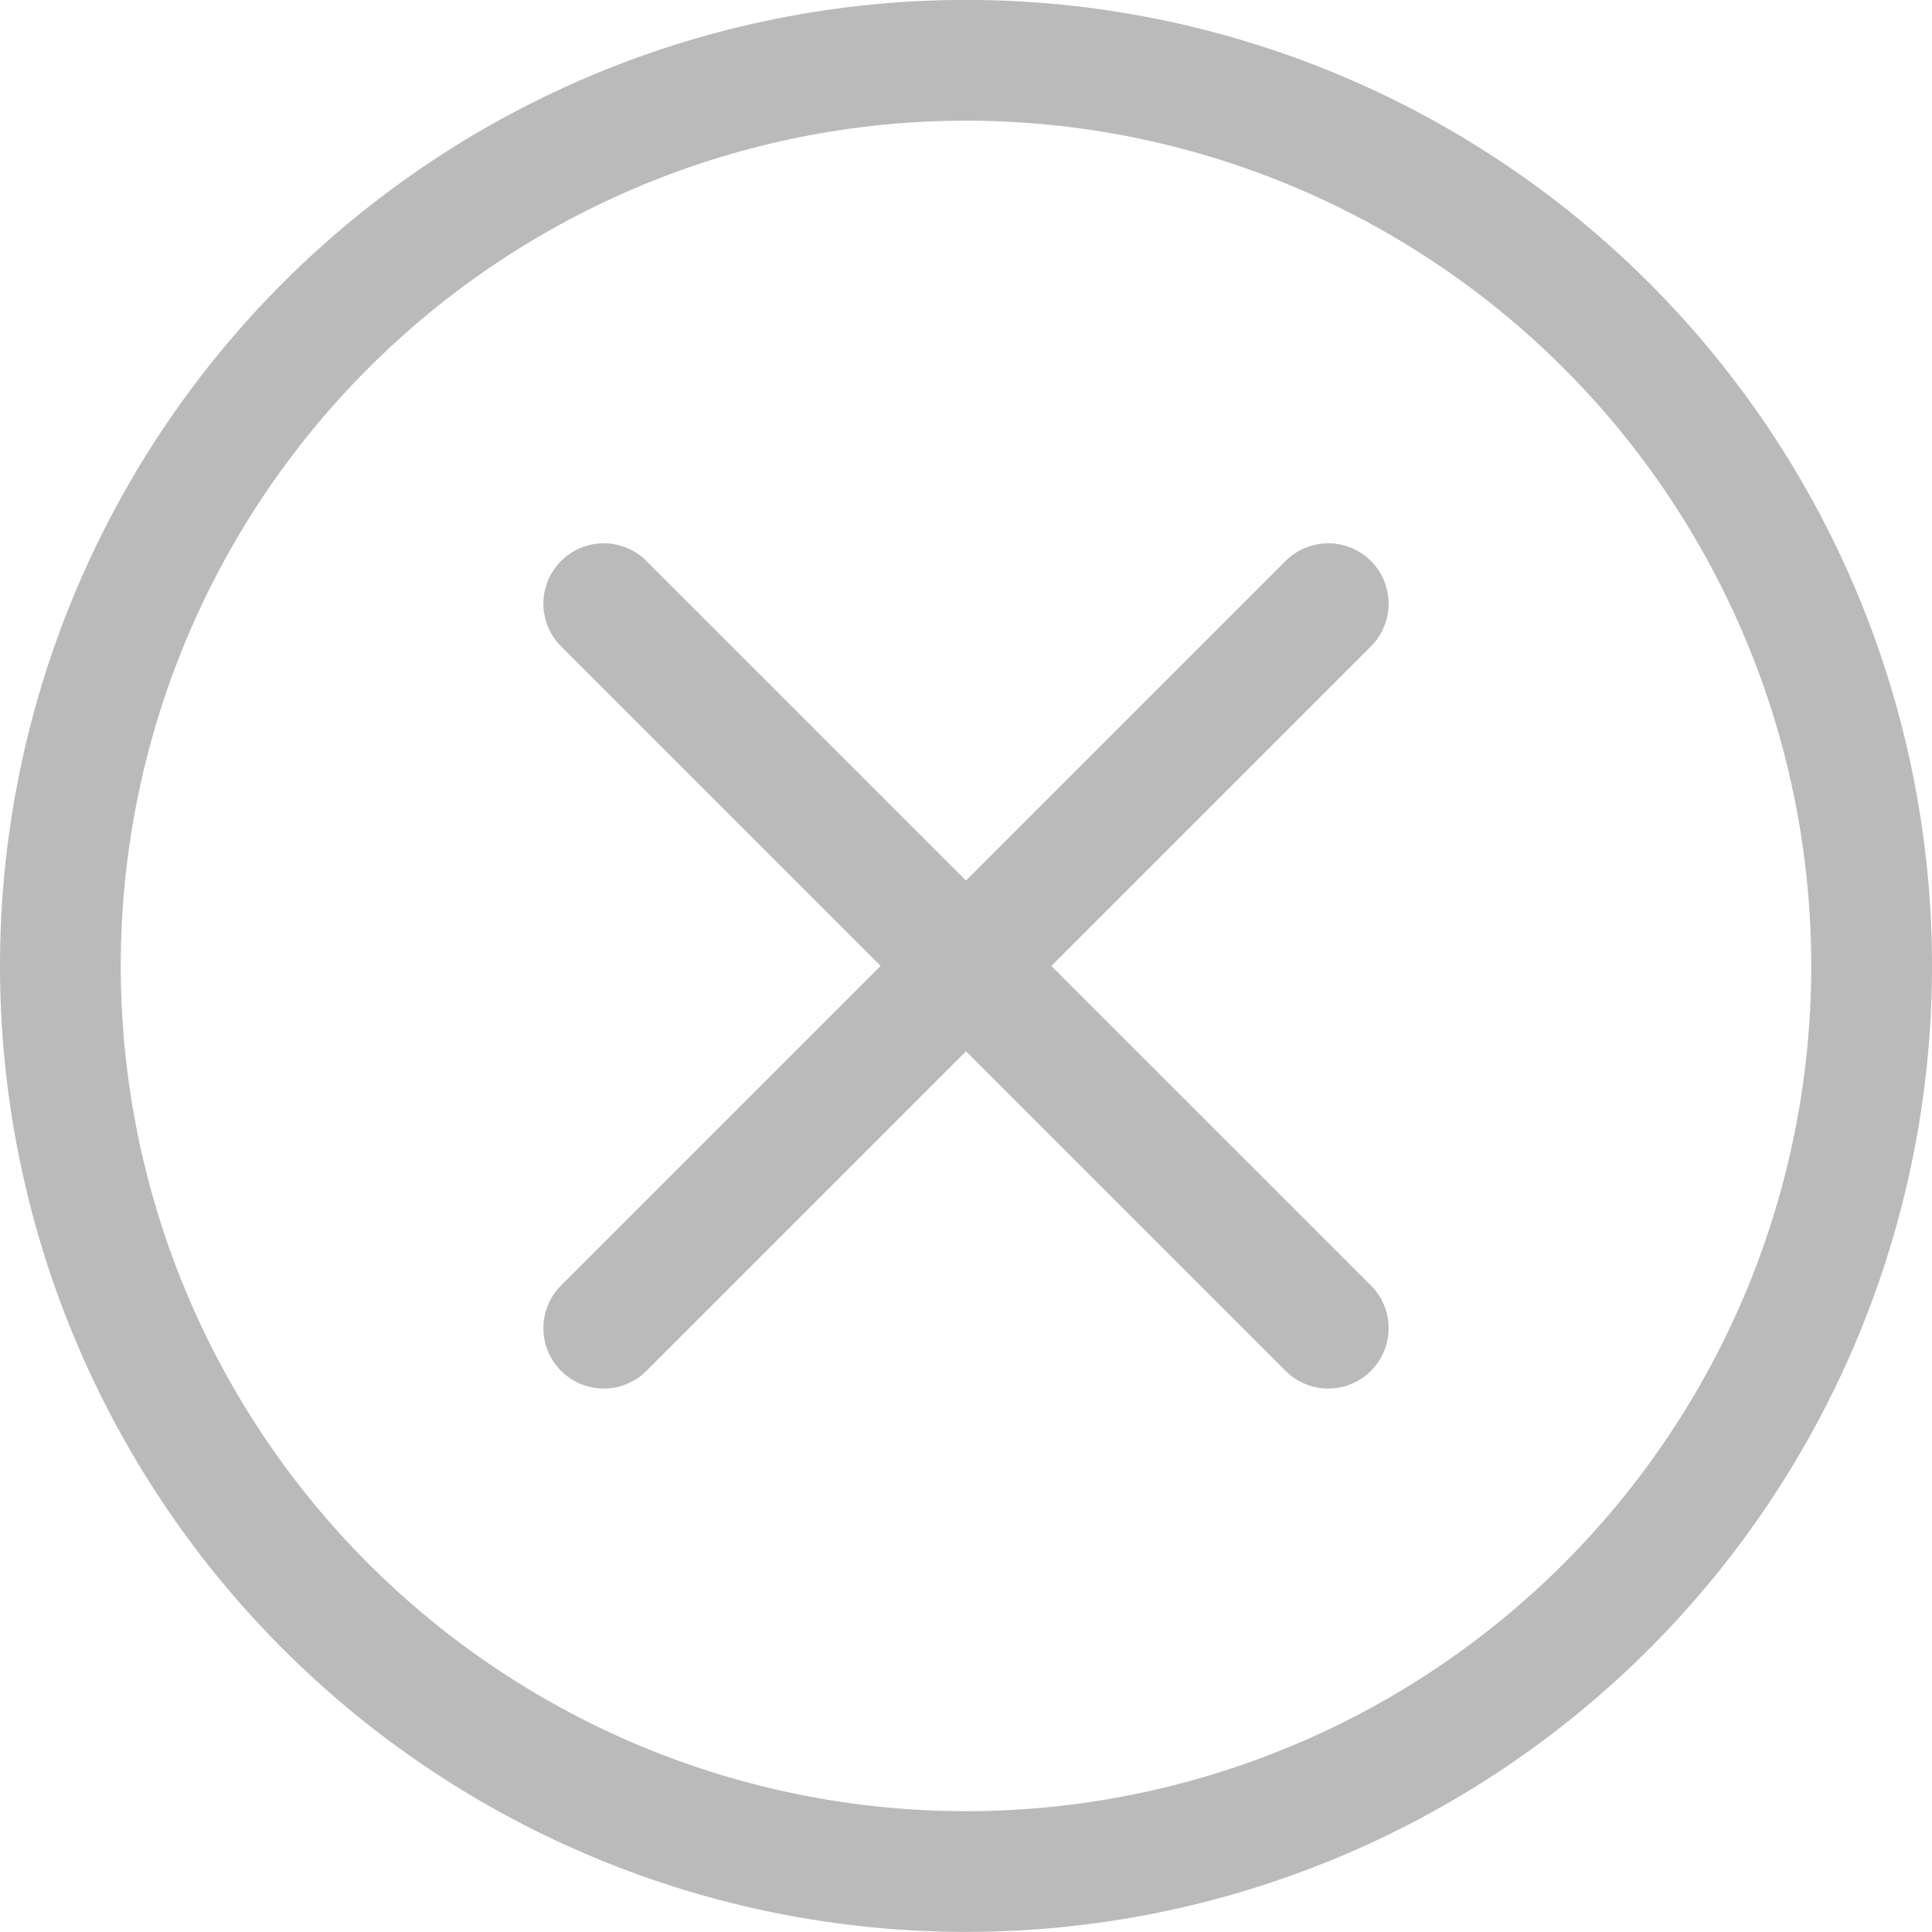<svg width="24" height="24" viewBox="0 0 24 24" fill="none" xmlns="http://www.w3.org/2000/svg">
<g clip-path="url(#clip0_331_1013)">
<path d="M0.75 11.999C0.75 14.983 1.935 17.844 4.045 19.954C6.155 22.064 9.016 23.249 12 23.249C14.984 23.249 17.845 22.064 19.955 19.954C22.065 17.844 23.25 14.983 23.25 11.999C23.25 9.015 22.065 6.154 19.955 4.044C17.845 1.934 14.984 0.749 12 0.749C9.016 0.749 6.155 1.934 4.045 4.044C1.935 6.154 0.75 9.015 0.75 11.999Z" stroke="#BABABA" stroke-width="1.5" stroke-linecap="round" stroke-linejoin="round"/>
<path d="M7.5 16.499L16.5 7.499" stroke="#BABABA" stroke-width="1.5" stroke-linecap="round" stroke-linejoin="round"/>
<path d="M16.5 16.499L7.5 7.499" stroke="#BABABA" stroke-width="1.5" stroke-linecap="round" stroke-linejoin="round"/>
</g>
<defs>
<clipPath id="clip0_331_1013">
<rect width="24" height="24" fill="white"/>
</clipPath>
</defs>
</svg>
